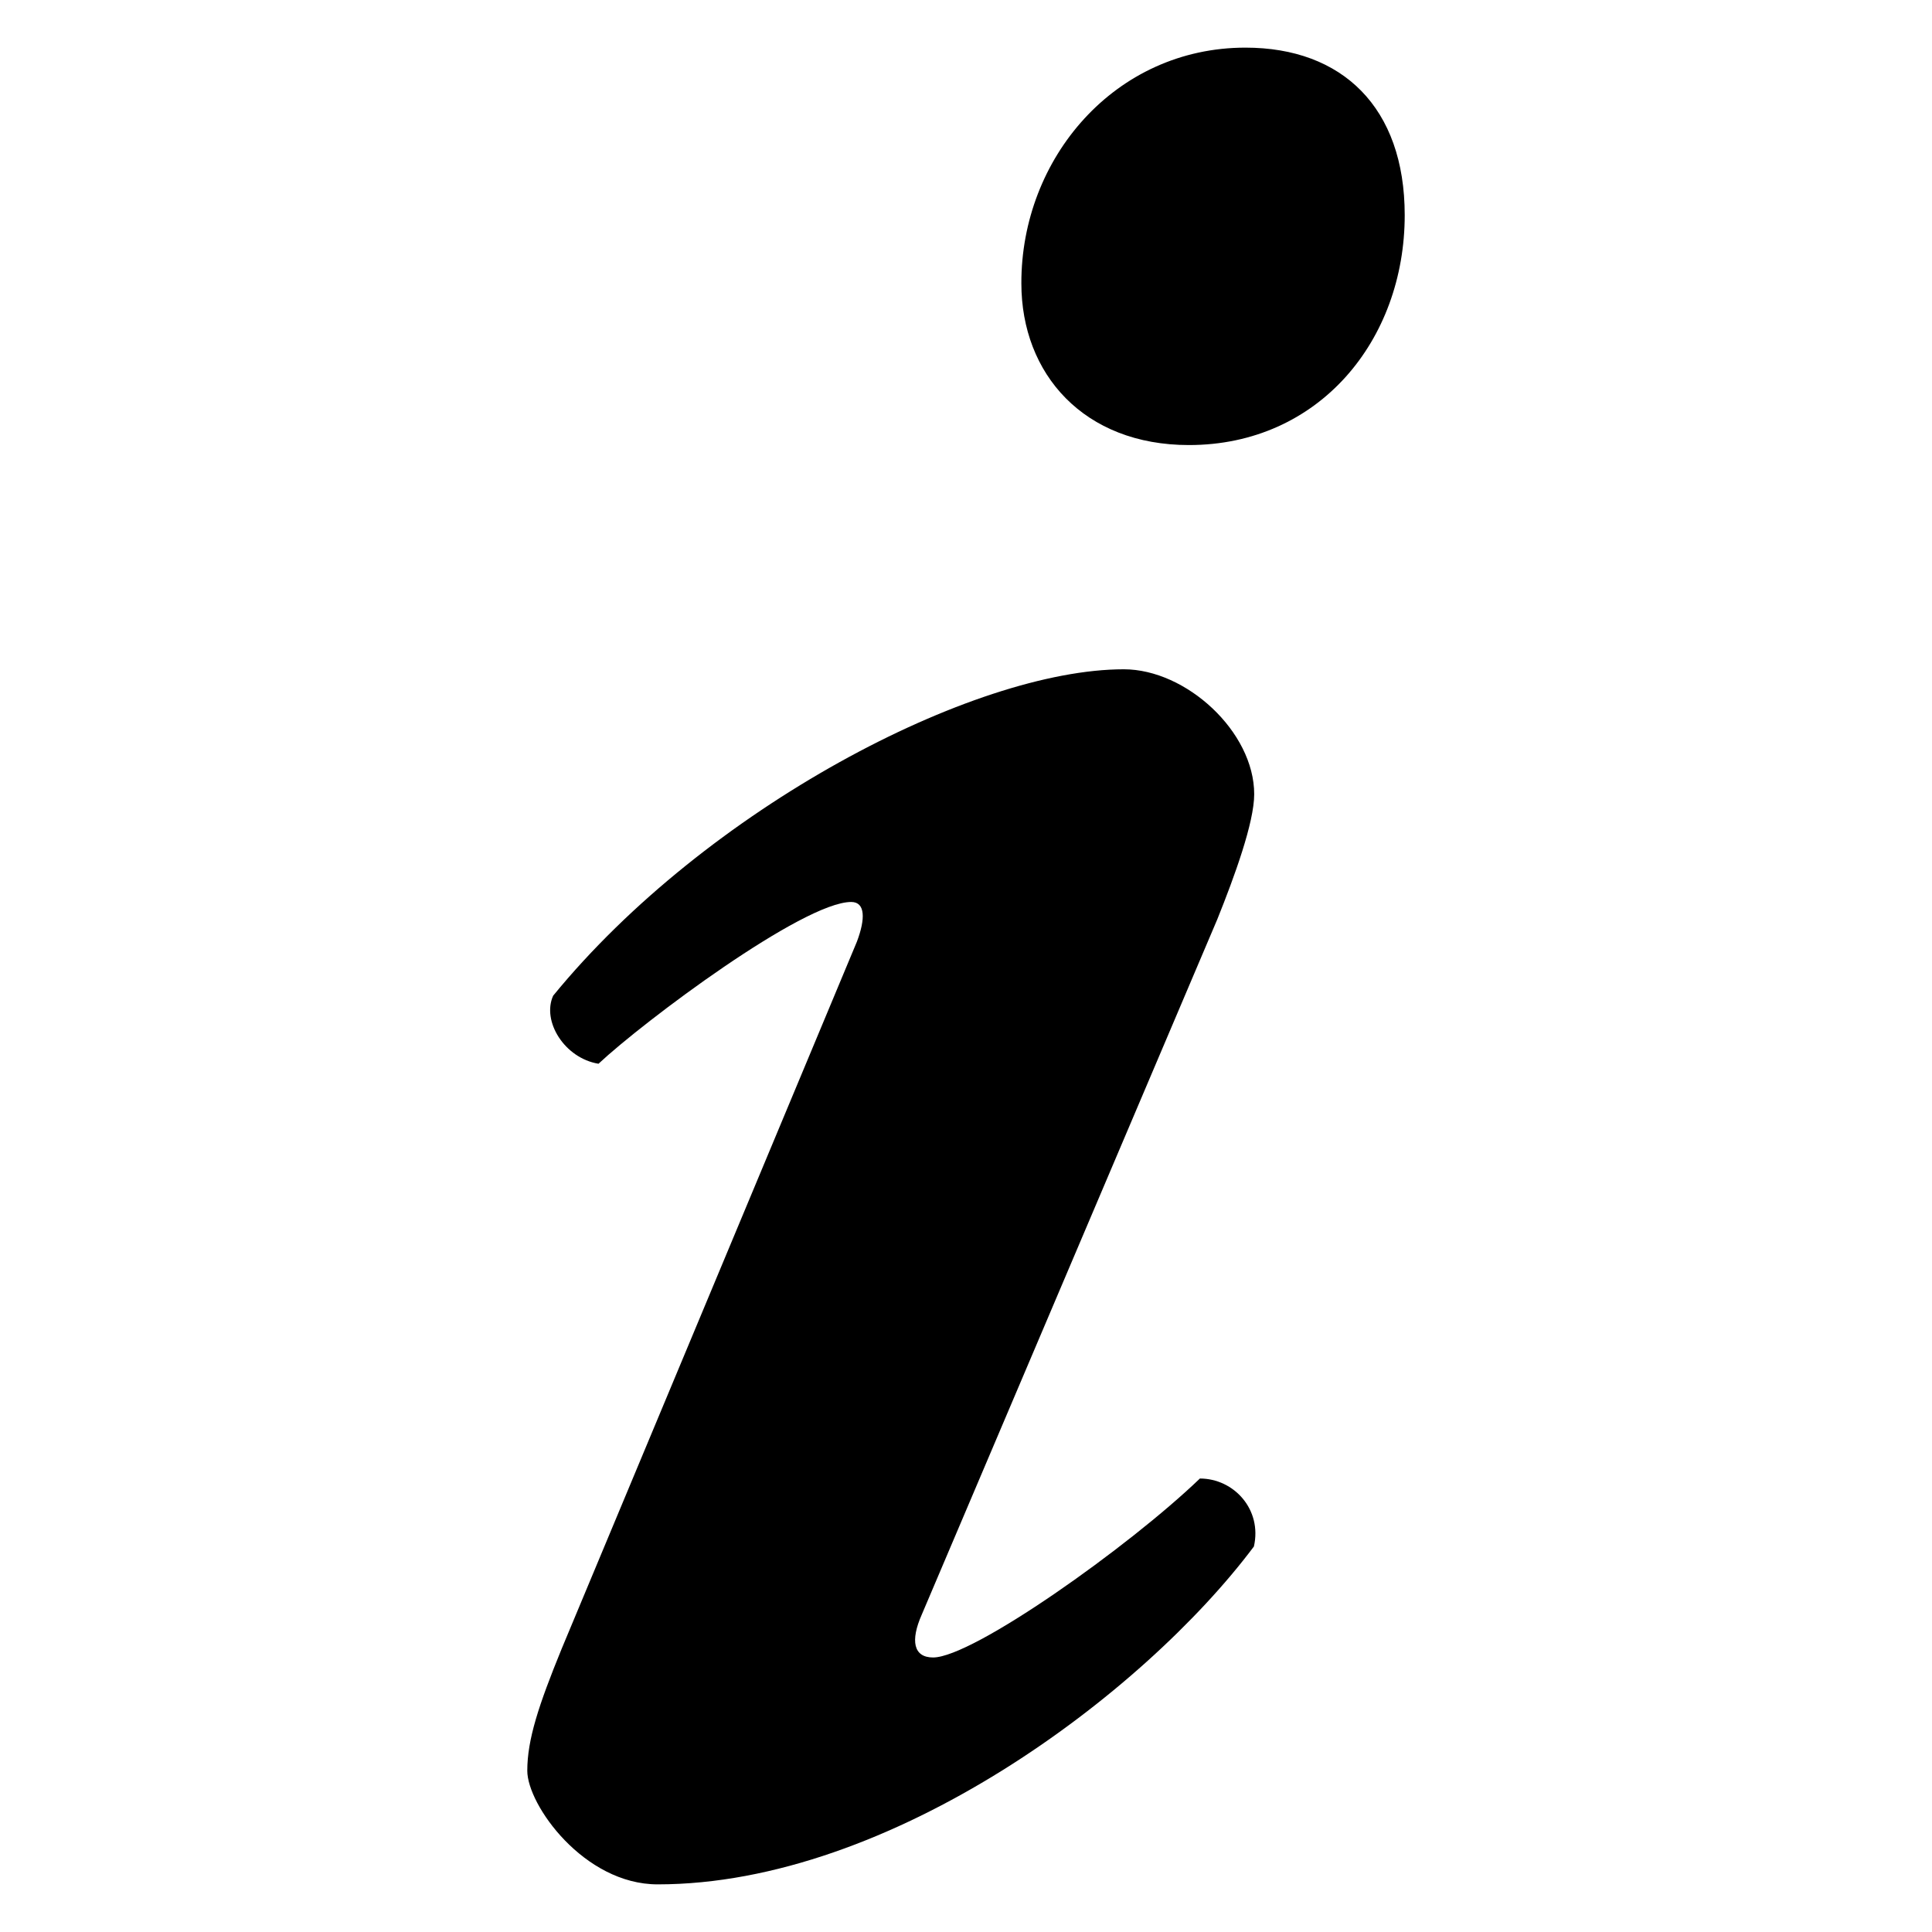 <?xml version="1.0" encoding="utf-8"?>
<!-- Generator: Adobe Illustrator 15.0.0, SVG Export Plug-In . SVG Version: 6.00 Build 0)  -->
<!DOCTYPE svg PUBLIC "-//W3C//DTD SVG 1.1//EN" "http://www.w3.org/Graphics/SVG/1.1/DTD/svg11.dtd">
<svg version="1.1" id="Layer_1" xmlns="http://www.w3.org/2000/svg" xmlns:xlink="http://www.w3.org/1999/xlink" x="0px" y="0px"
	 width="64px" height="64px" viewBox="0 0 64 64" enable-background="new 0 0 64 64" xml:space="preserve">
<path d="M30.532,53.492c-0.374,0.848-0.28,1.414,0.378,1.414c1.314,0,6.488-3.668,8.838-5.928
	c1.131,0,2.068,1.032,1.789,2.252C37.869,56.125,29.5,62.422,21.786,62.422c-2.443,0-4.319-2.635-4.319-3.764
	c0-1.031,0.374-2.168,1.14-4.043l9.779-23.421c0.284-0.752,0.284-1.315-0.189-1.315c-1.587,0-6.865,3.949-8.371,5.359
	c-1.125-0.184-1.884-1.41-1.502-2.254c5.075-6.208,13.914-10.813,18.904-10.813c2.067,0,4.319,2.069,4.319,4.138
	c0,0.939-0.653,2.727-1.221,4.141L30.532,53.492L30.532,53.492z M41.258,1.578c3.199,0,5.275,1.974,5.275,5.549
	c0,4.138-2.834,7.616-7.148,7.616c-3.477,0-5.551-2.35-5.551-5.356C33.824,5.246,36.932,1.578,41.258,1.578z"/>
</svg>
